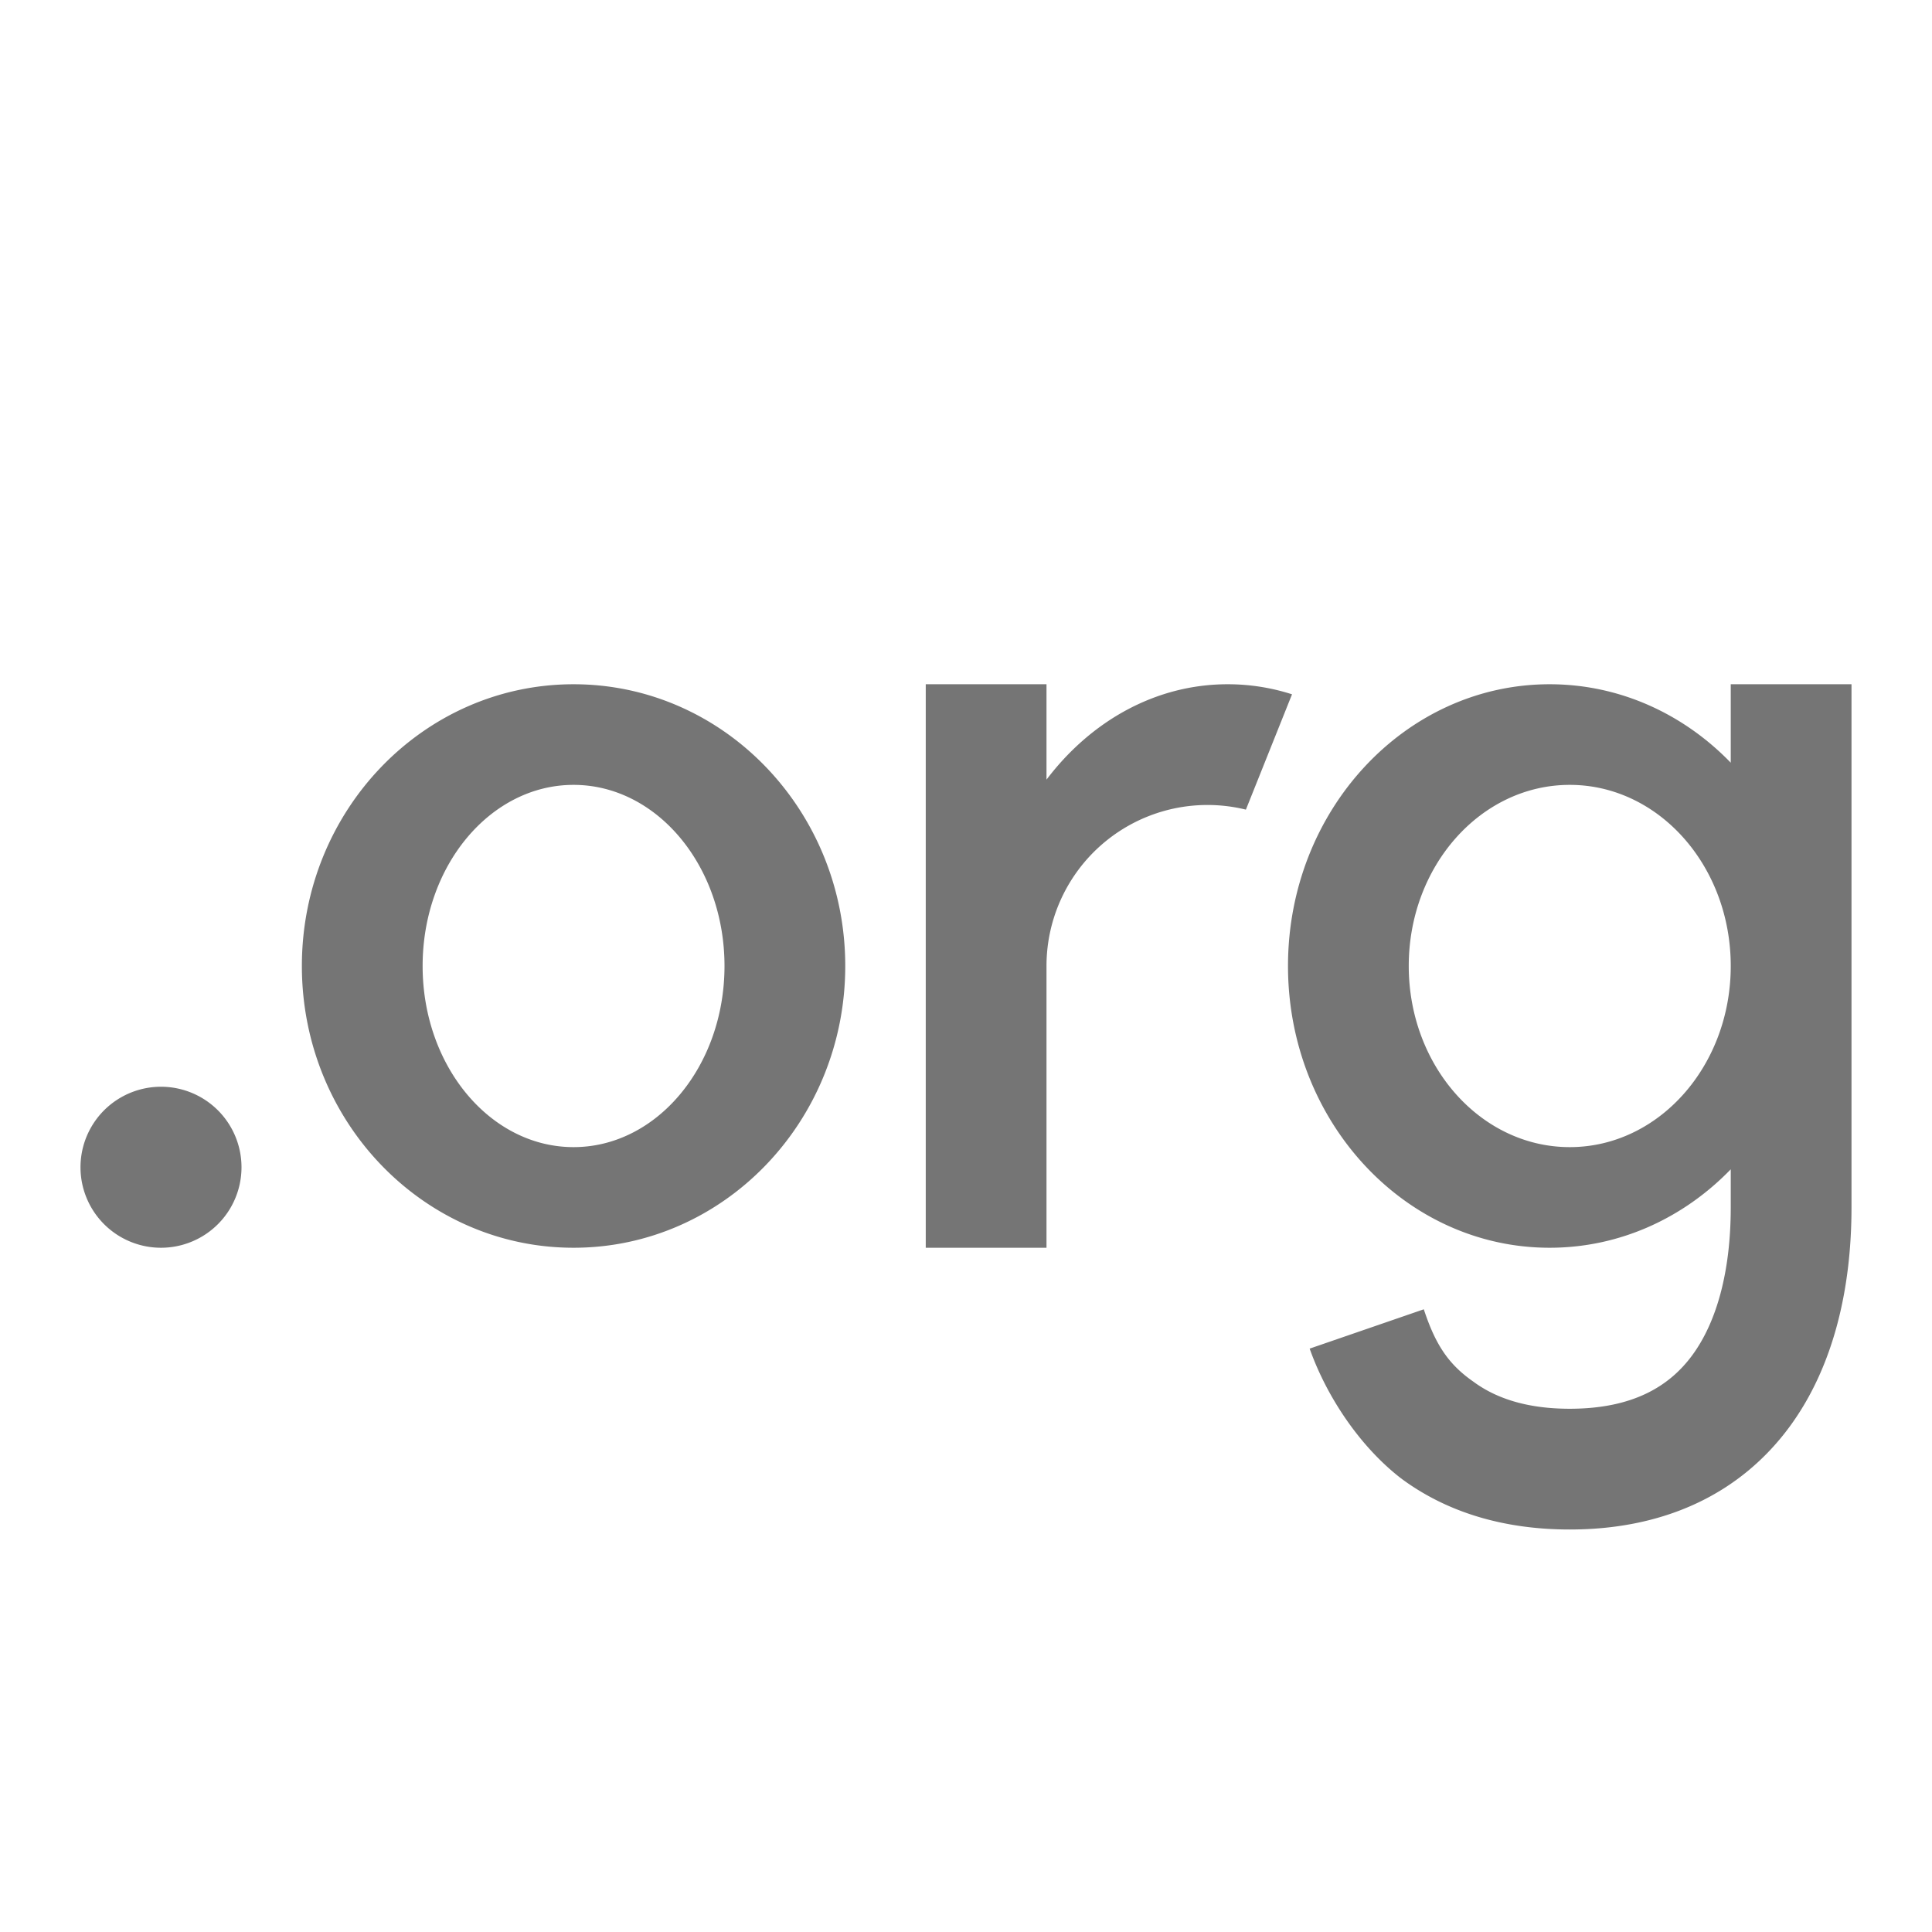 <svg viewBox="0 0 48 48" xmlns="http://www.w3.org/2000/svg"><path d="M14.25 31c3.728 0 6.75-3.134 6.75-7s-3.022-7-6.75-7-6.75 3.134-6.75 7 3.022 7 6.75 7zm0-2.5c2.071 0 3.75-2.015 3.75-4.5s-1.679-4.5-3.75-4.5c-2.071 0-3.75 2.015-3.75 4.5s1.679 4.5 3.75 4.5zM23 31h3v-7a4 4 0 0 1 4.954-3.885L32.1 17.25a5.206 5.206 0 0 0-1.6-.25c-1.792 0-3.4.917-4.5 2.37V17h-3v14zm20-1.949C41.832 30.258 40.246 31 38.5 31c-3.59 0-6.5-3.134-6.5-7s2.91-7 6.5-7c1.746 0 3.332.742 4.5 1.949V17h3v13c0 1.93-.409 3.914-1.542 5.452C43.27 37.062 41.426 38 39 38c-1.654 0-3.066-.434-4.191-1.27-1.024-.791-1.848-2.03-2.271-3.224l2.836-.977c.281.852.595 1.354 1.225 1.793.529.393 1.286.678 2.401.678 1.574 0 2.479-.563 3.042-1.327.617-.837.958-2.104.958-3.673v-.949zM43 24c0 2.485-1.79 4.5-4 4.5s-4-2.015-4-4.5 1.79-4.5 4-4.5 4 2.015 4 4.5zM4 31a2 2 0 1 0 0-4 2 2 0 0 0 0 4z" fill="#757575" fill-rule="evenodd"/></svg>